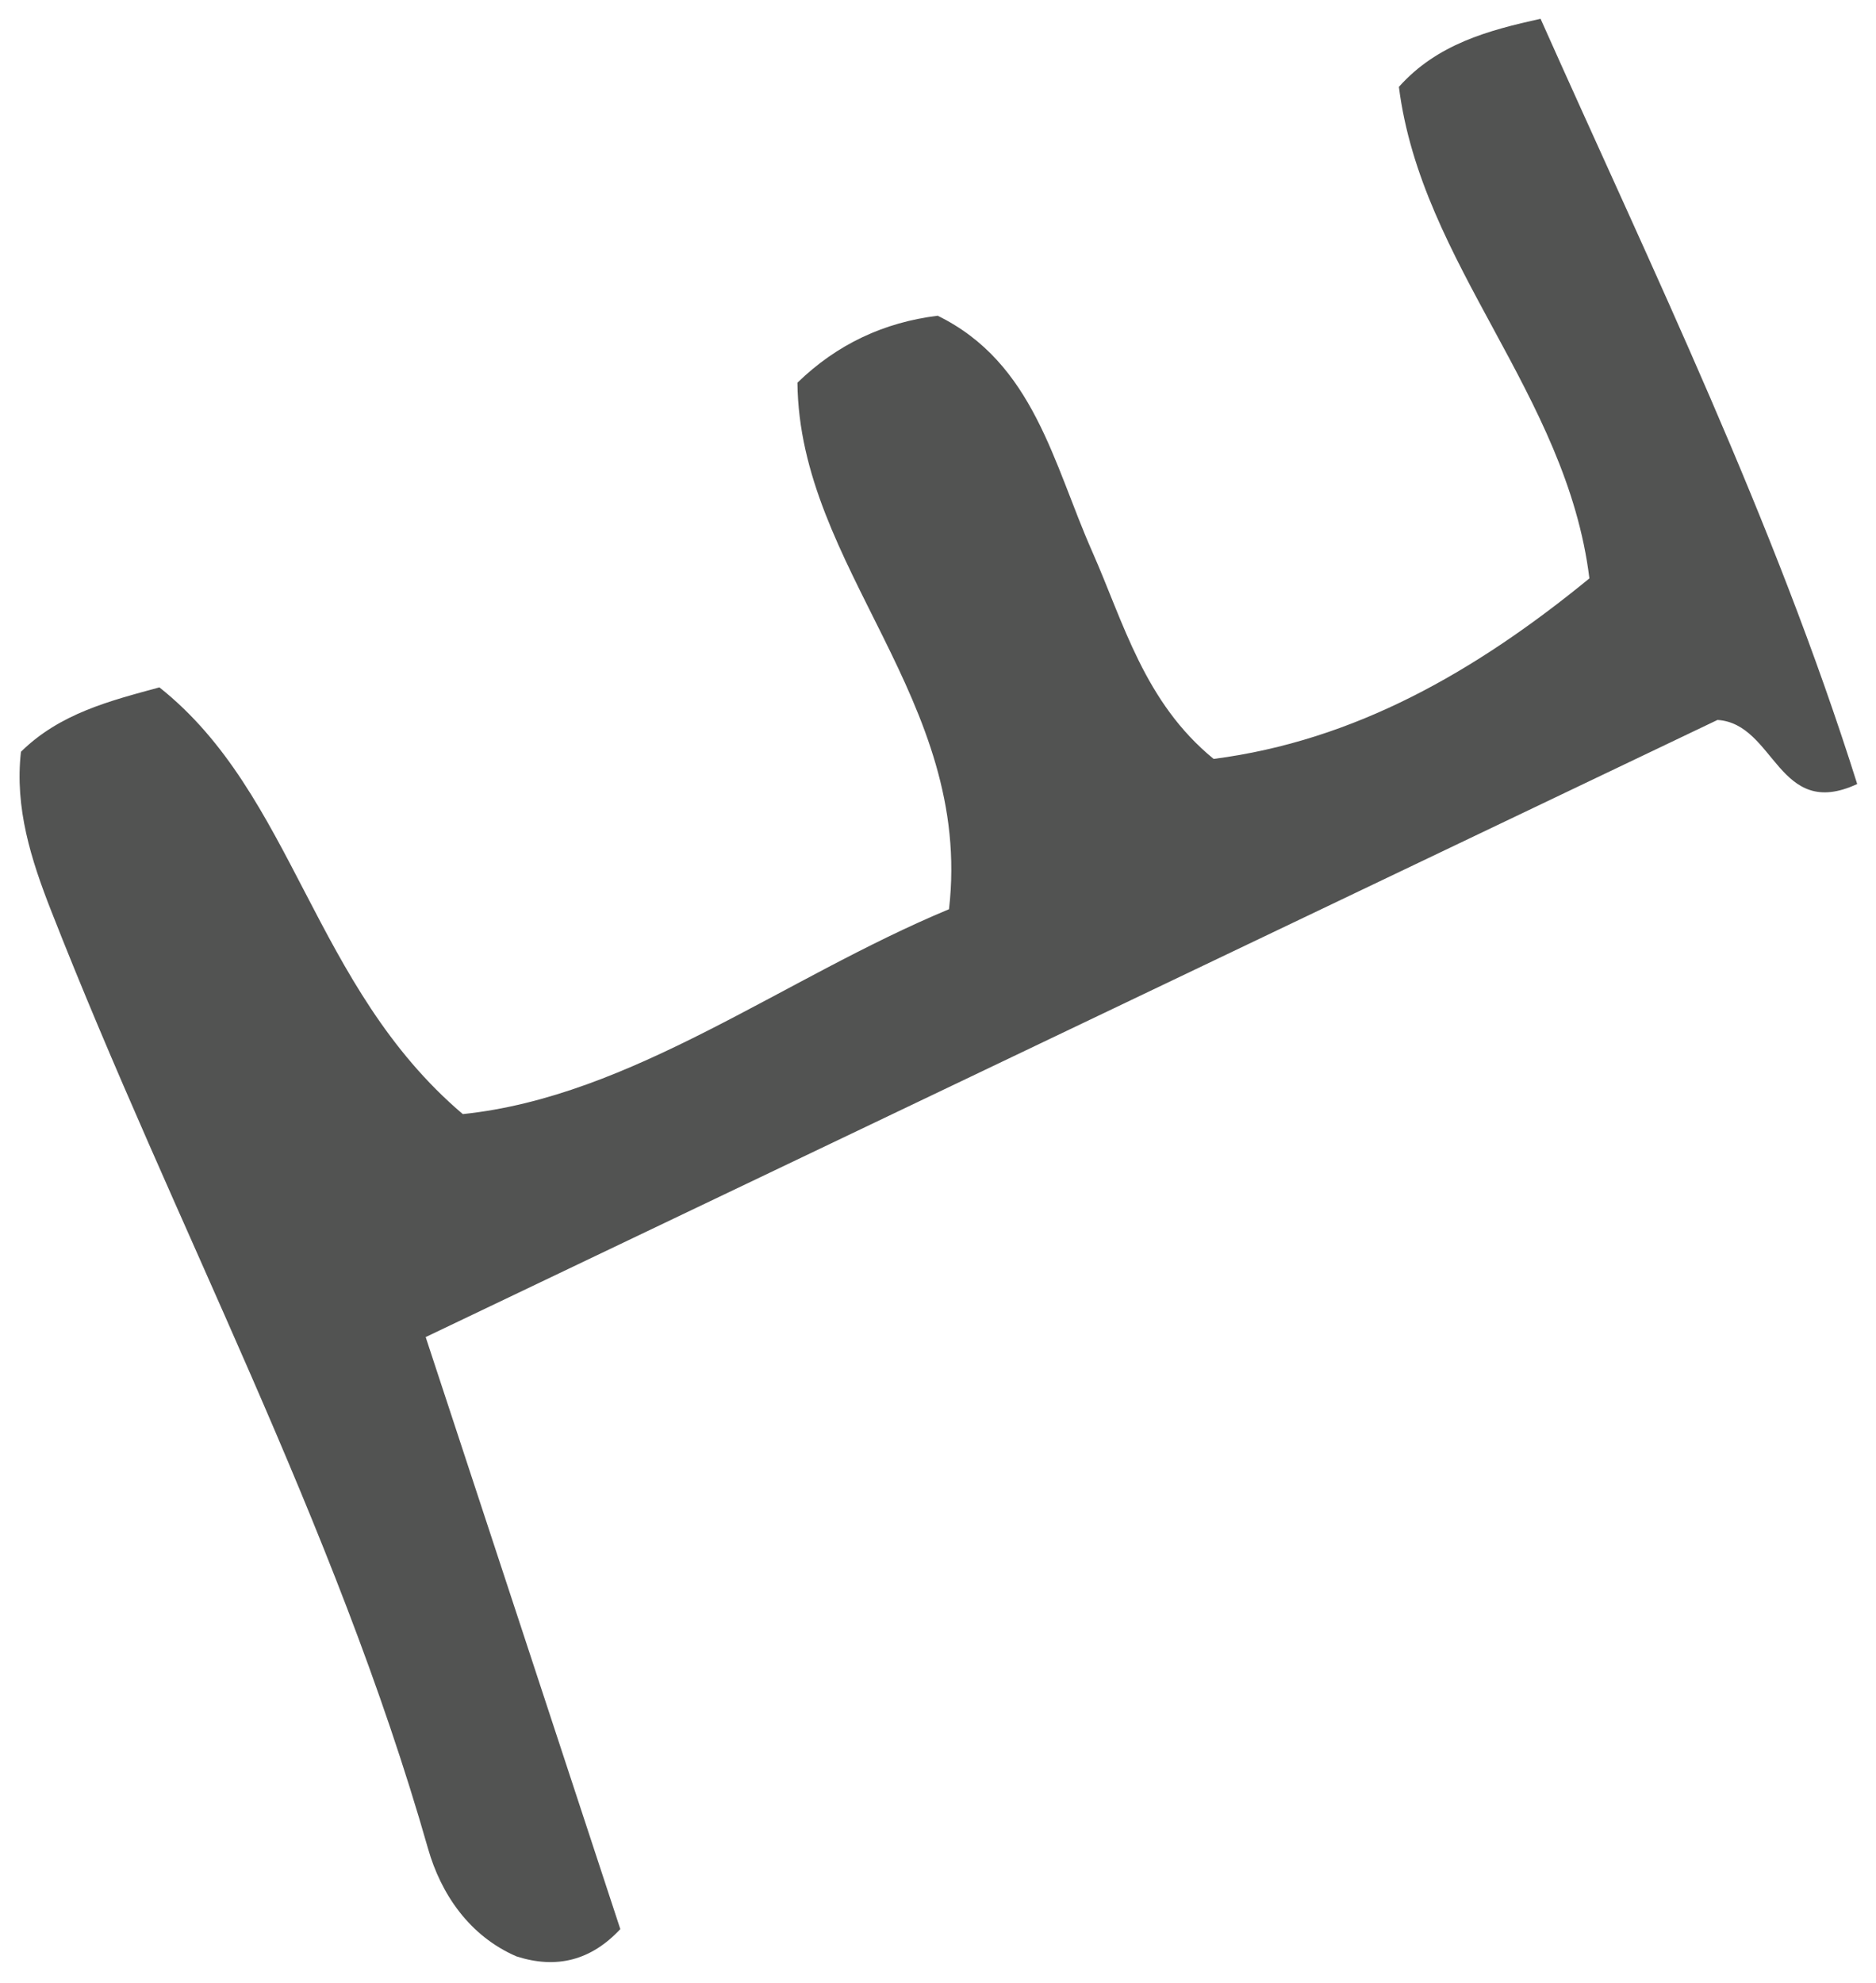 <svg xmlns="http://www.w3.org/2000/svg" width="53" height="56" viewBox="0 0 53 56" fill="none"><path d="M22.533 10.805C23.652 9.72 24.978 9.104 26.491 8.918C29.21 10.25 29.756 13.093 30.859 15.584C31.748 17.593 32.326 19.832 34.287 21.436C38.261 20.922 41.666 18.986 44.903 16.337C44.26 11.117 40.161 7.488 39.521 2.454C40.601 1.243 42.048 0.858 43.523 0.53C46.701 7.658 50.121 14.685 52.469 22.145C50.227 23.186 50.16 20.44 48.522 20.335C36.471 26.09 24.424 31.845 12.026 37.766C13.91 43.493 15.72 48.992 17.525 54.488C16.698 55.375 15.72 55.622 14.589 55.258C13.263 54.683 12.459 53.5 12.093 52.216C9.46 42.978 4.913 34.583 1.442 25.717C0.88 24.284 0.412 22.821 0.592 21.234C1.691 20.152 3.103 19.796 4.503 19.415C8.317 22.437 8.828 27.864 13.075 31.468C17.857 30.97 22.112 27.637 26.811 25.681C27.494 19.752 22.58 16.042 22.529 10.809L22.533 10.805Z" fill="#525352"></path></svg>